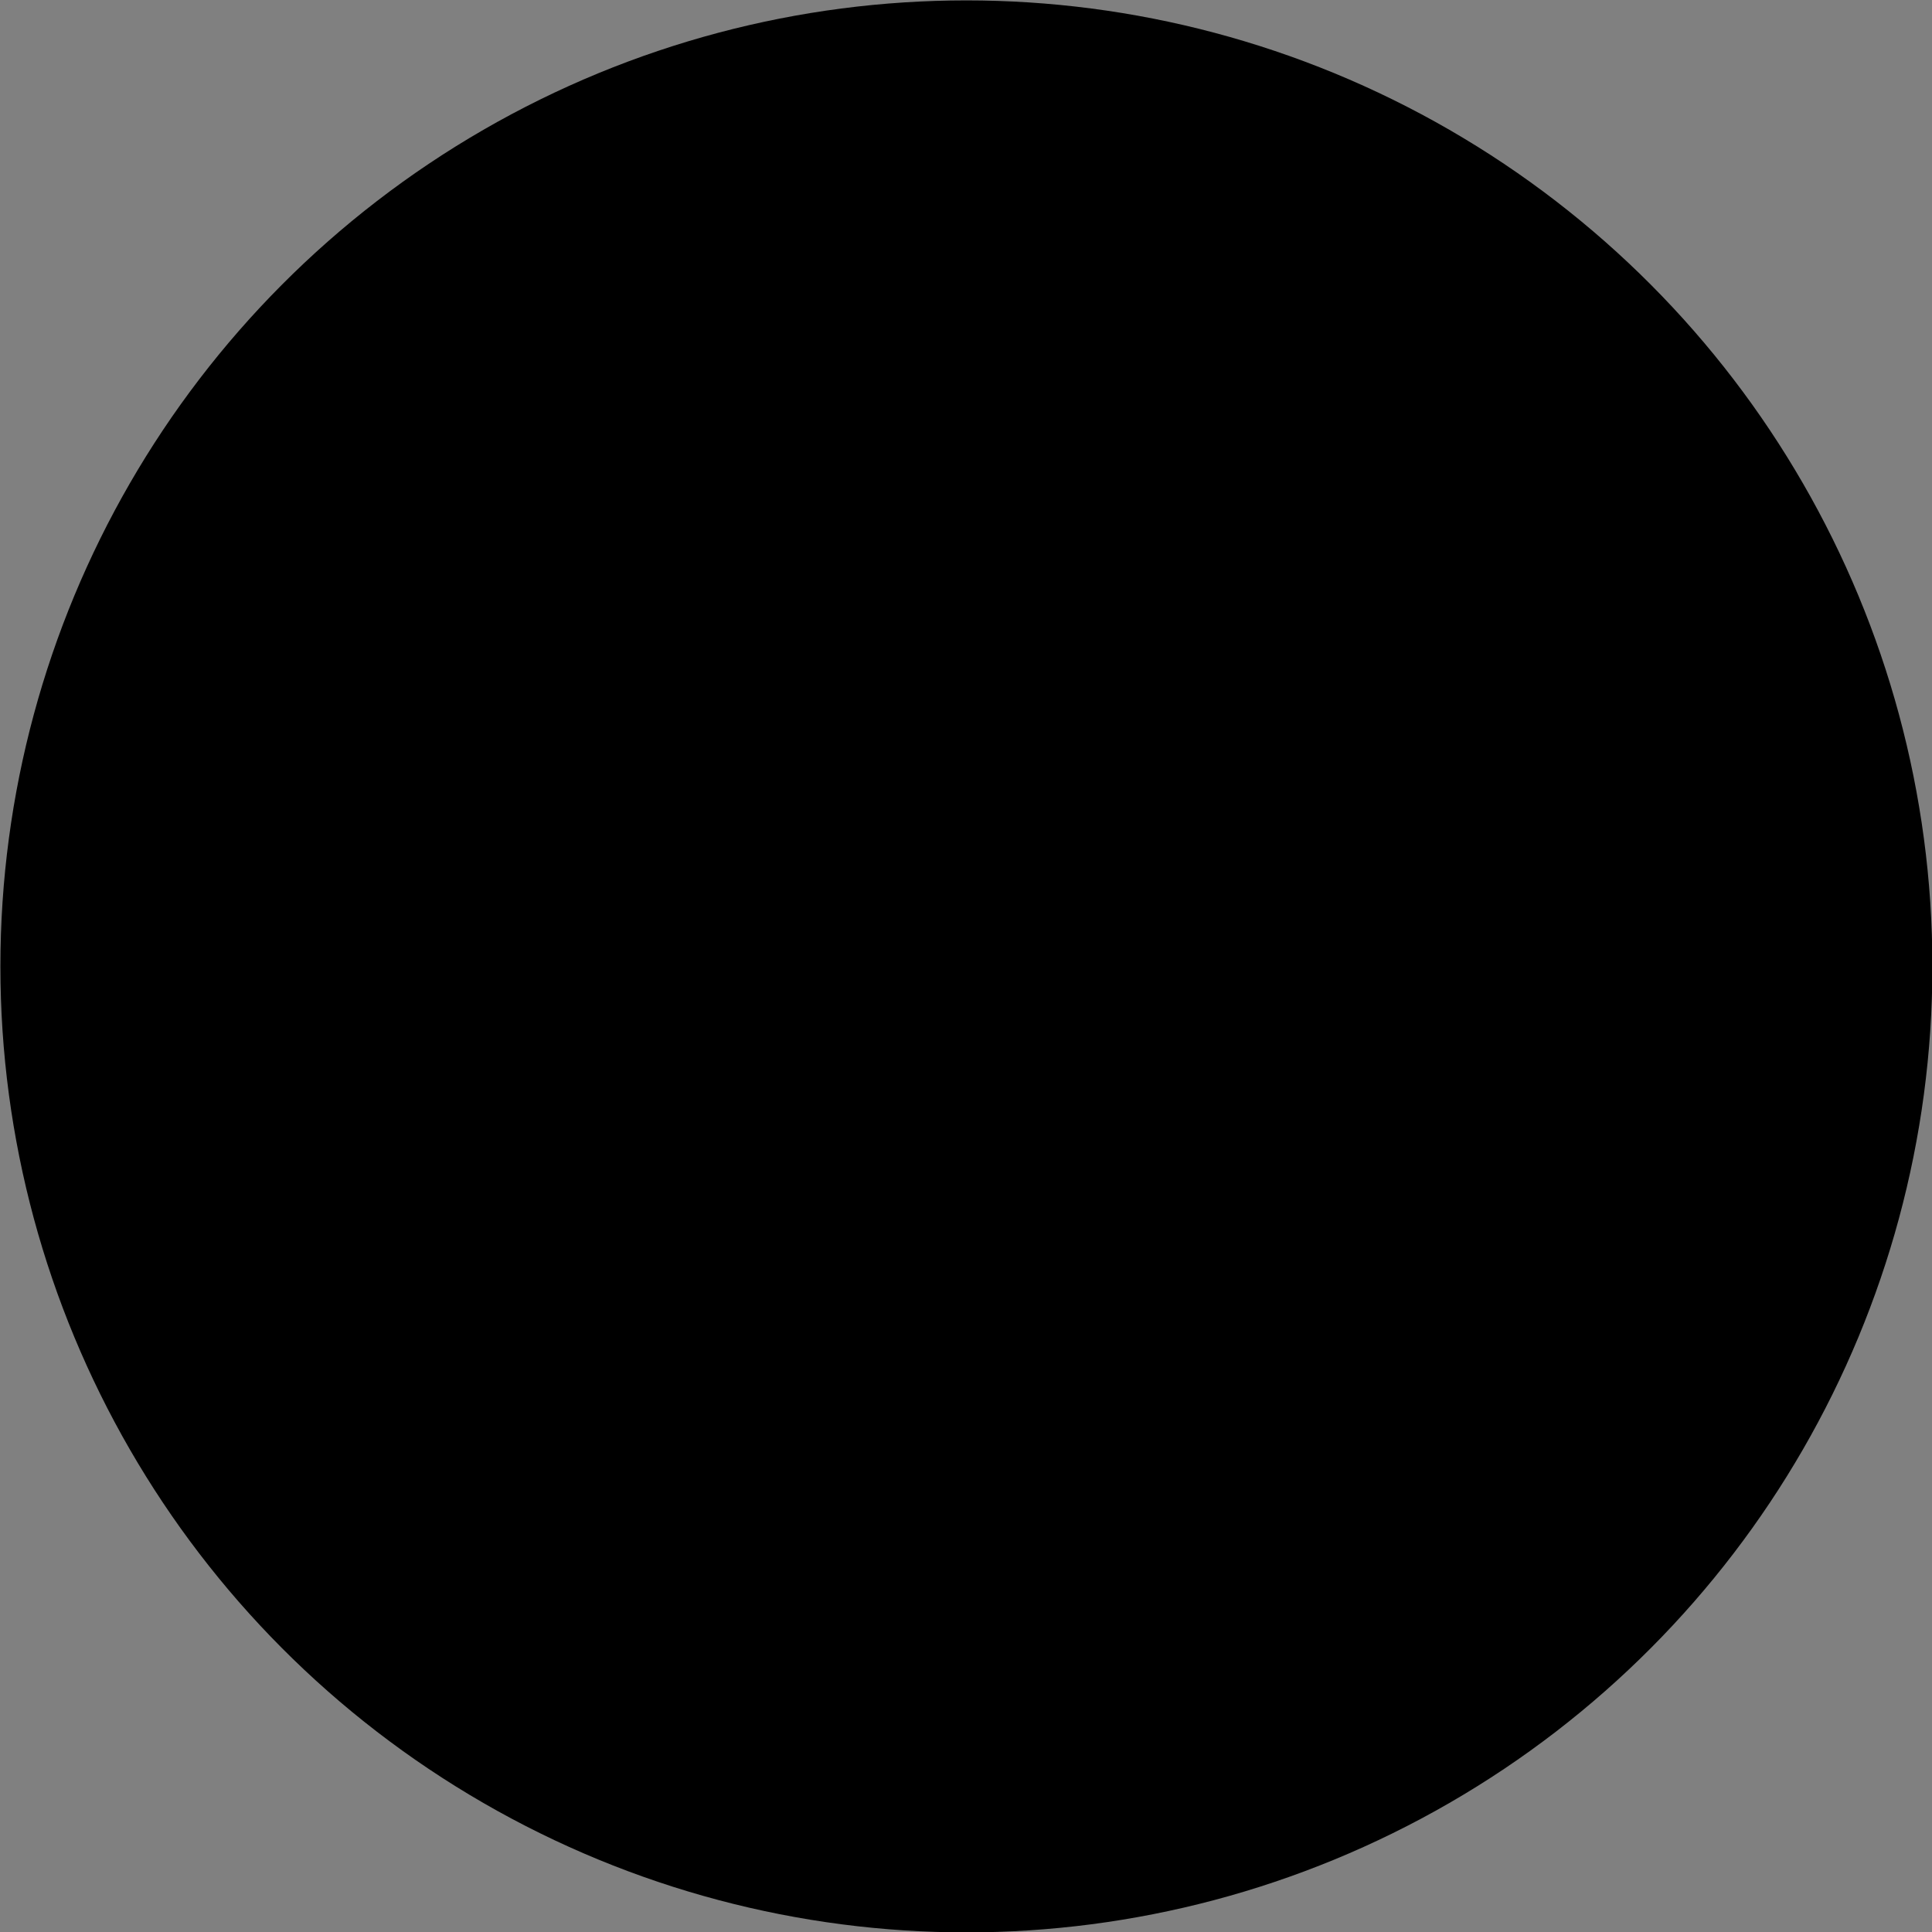 <?xml version="1.0" encoding="UTF-8" standalone="no"?>
<!-- Created with Inkscape (http://www.inkscape.org/) -->

<svg
   xmlns:dc="http://purl.org/dc/elements/1.1/"
   xmlns:cc="http://creativecommons.org/ns#"
   xmlns:rdf="http://www.w3.org/1999/02/22-rdf-syntax-ns#"
   xmlns:svg="http://www.w3.org/2000/svg"
   xmlns="http://www.w3.org/2000/svg"
   xmlns:sodipodi="http://sodipodi.sourceforge.net/DTD/sodipodi-0.dtd"
   xmlns:inkscape="http://www.inkscape.org/namespaces/inkscape"
   width="2.447mm"
   height="2.447mm"
   viewBox="0 0 2.447 2.447"
   version="1.1"
   id="svg3810"
   inkscape:version="0.92.2 5c3e80d, 2017-08-06"
   sodipodi:docname="symbol-cww.svg">
  <rect x="0" y="0" width="2.447" height="2.447" fill="#808080" stroke="none"/>
  <defs
     id="defs3804" />
  <sodipodi:namedview
     id="base"
     pagecolor="#ffffff"
     bordercolor="#666666"
     borderopacity="1.0"
     inkscape:pageopacity="0.0"
     inkscape:pageshadow="2"
     inkscape:zoom="11.2"
     inkscape:cx="-4.5290267"
     inkscape:cy="21.347088"
     inkscape:document-units="mm"
     inkscape:current-layer="layer1"
     showgrid="false"
     fit-margin-top="0"
     fit-margin-left="0"
     fit-margin-right="0"
     fit-margin-bottom="0"
     inkscape:window-width="1920"
     inkscape:window-height="1021"
     inkscape:window-x="0"
     inkscape:window-y="0"
     inkscape:window-maximized="1" />
  <g
     inkscape:label="Layer 1"
     inkscape:groupmode="layer"
     id="layer1"
     transform="translate(48.093,-207.33)">
    <circle
       style="fill:#ffffff;stroke:none;stroke-width:0.265"
       cx="-46.869"
       cy="208.554"
       r="1.091"
       id="circle532" />
    <circle
       style="fill:#000000;stroke:#000000;stroke-width:0.265;fill-opacity:1"
       cx="-46.869"
       cy="208.554"
       r="1.091"
       id="circle534" />
  </g>
</svg>
